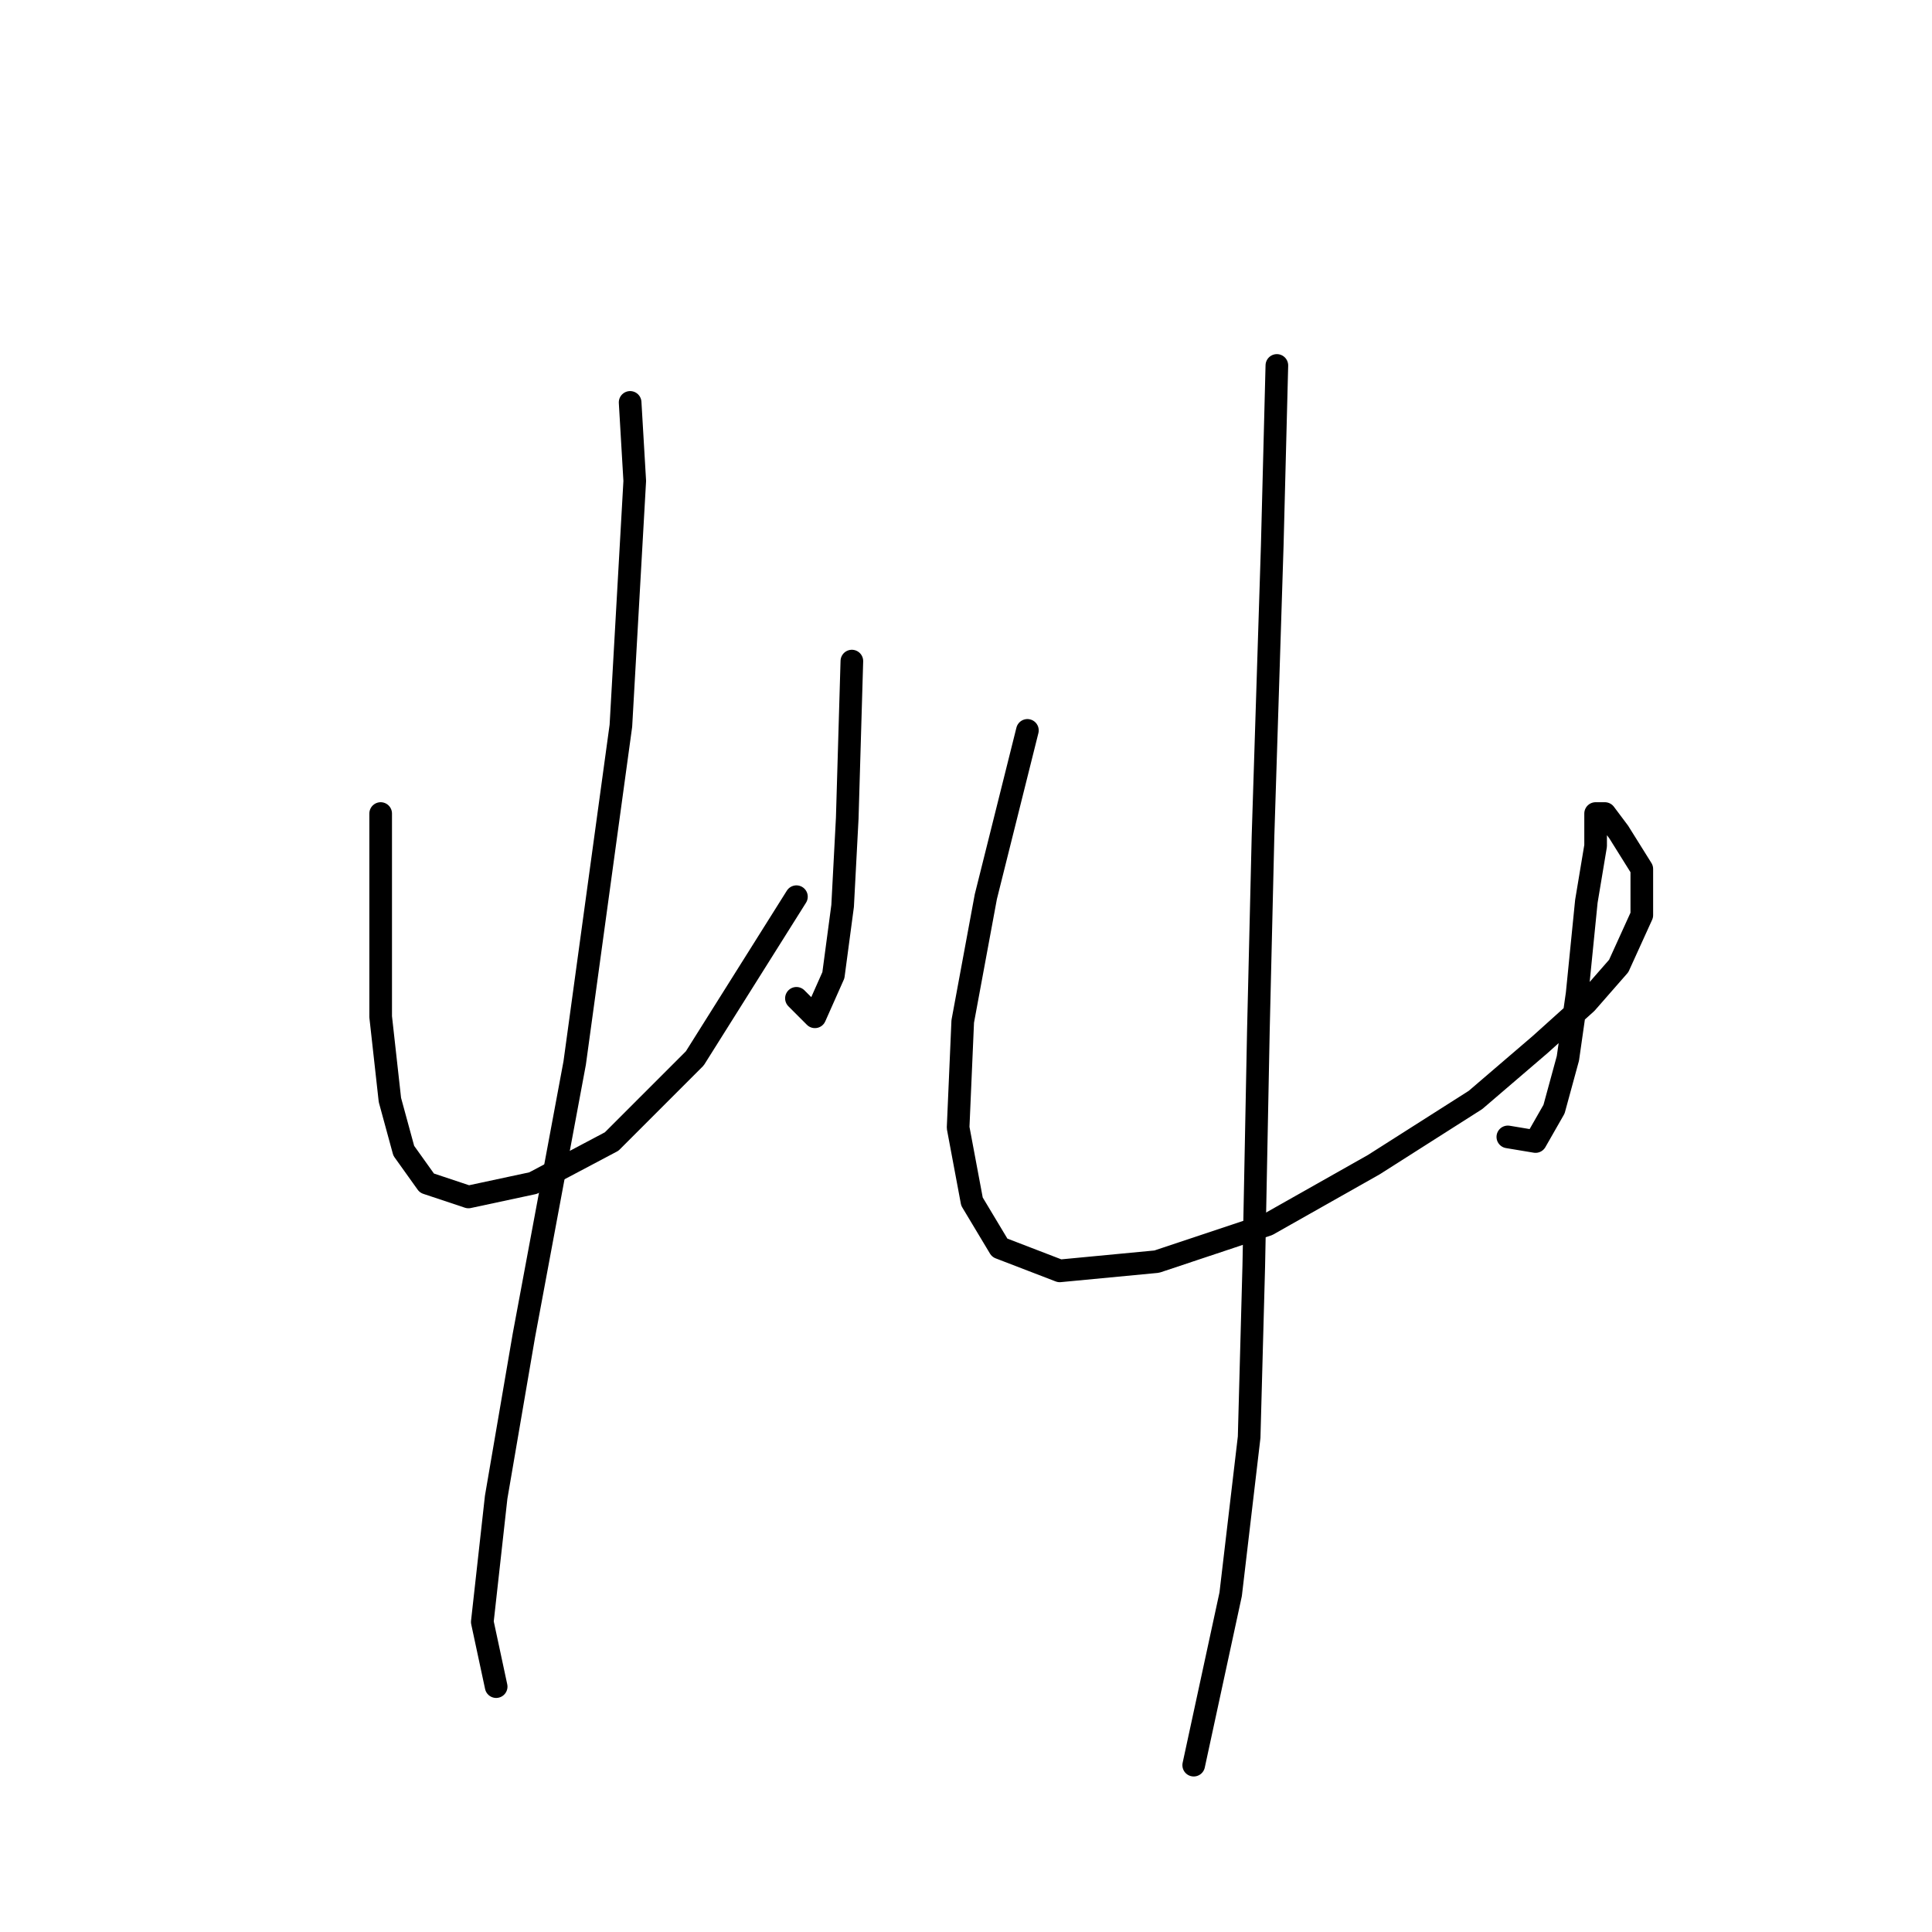 <?xml version="1.0" standalone="no"?>
    <svg width="256" height="256" xmlns="http://www.w3.org/2000/svg" version="1.1">
    <polyline stroke="black" stroke-width="3" stroke-linecap="round" fill="transparent" stroke-linejoin="round" points="50.441 107.798 50.441 121.264 50.441 134.731 51.665 145.749 53.501 152.482 56.562 156.767 62.071 158.603 70.64 156.767 81.046 151.258 92.064 140.24 105.531 118.816 105.531 118.816 " />
        <polyline stroke="black" stroke-width="3" stroke-linecap="round" fill="transparent" stroke-linejoin="round" points="112.876 87.598 112.264 108.41 111.652 120.04 110.428 129.222 107.979 134.731 105.531 132.282 105.531 132.282 " />
        <polyline stroke="black" stroke-width="3" stroke-linecap="round" fill="transparent" stroke-linejoin="round" points="83.495 53.32 84.107 63.726 82.271 96.168 76.149 140.852 69.416 176.966 65.744 198.39 63.907 214.918 65.744 223.487 65.744 223.487 " />
        <polyline stroke="black" stroke-width="3" stroke-linecap="round" fill="transparent" stroke-linejoin="round" points="136.137 96.78 130.628 118.816 127.567 135.343 126.955 149.421 128.791 159.215 132.464 165.336 140.421 168.397 153.276 167.173 167.966 162.276 182.045 154.318 195.512 145.749 204.081 138.403 210.202 132.894 214.487 127.997 217.548 121.264 217.548 115.143 214.487 110.246 212.651 107.798 211.427 107.798 211.427 112.082 210.202 119.428 208.978 131.67 207.754 140.24 205.917 146.973 203.469 151.258 199.796 150.646 199.796 150.646 " />
        <polyline stroke="black" stroke-width="3" stroke-linecap="round" fill="transparent" stroke-linejoin="round" points="169.191 48.423 168.579 72.295 167.354 110.858 166.742 136.567 166.13 167.785 165.518 190.433 163.07 211.245 158.173 233.893 158.173 233.893 " />
        </svg>